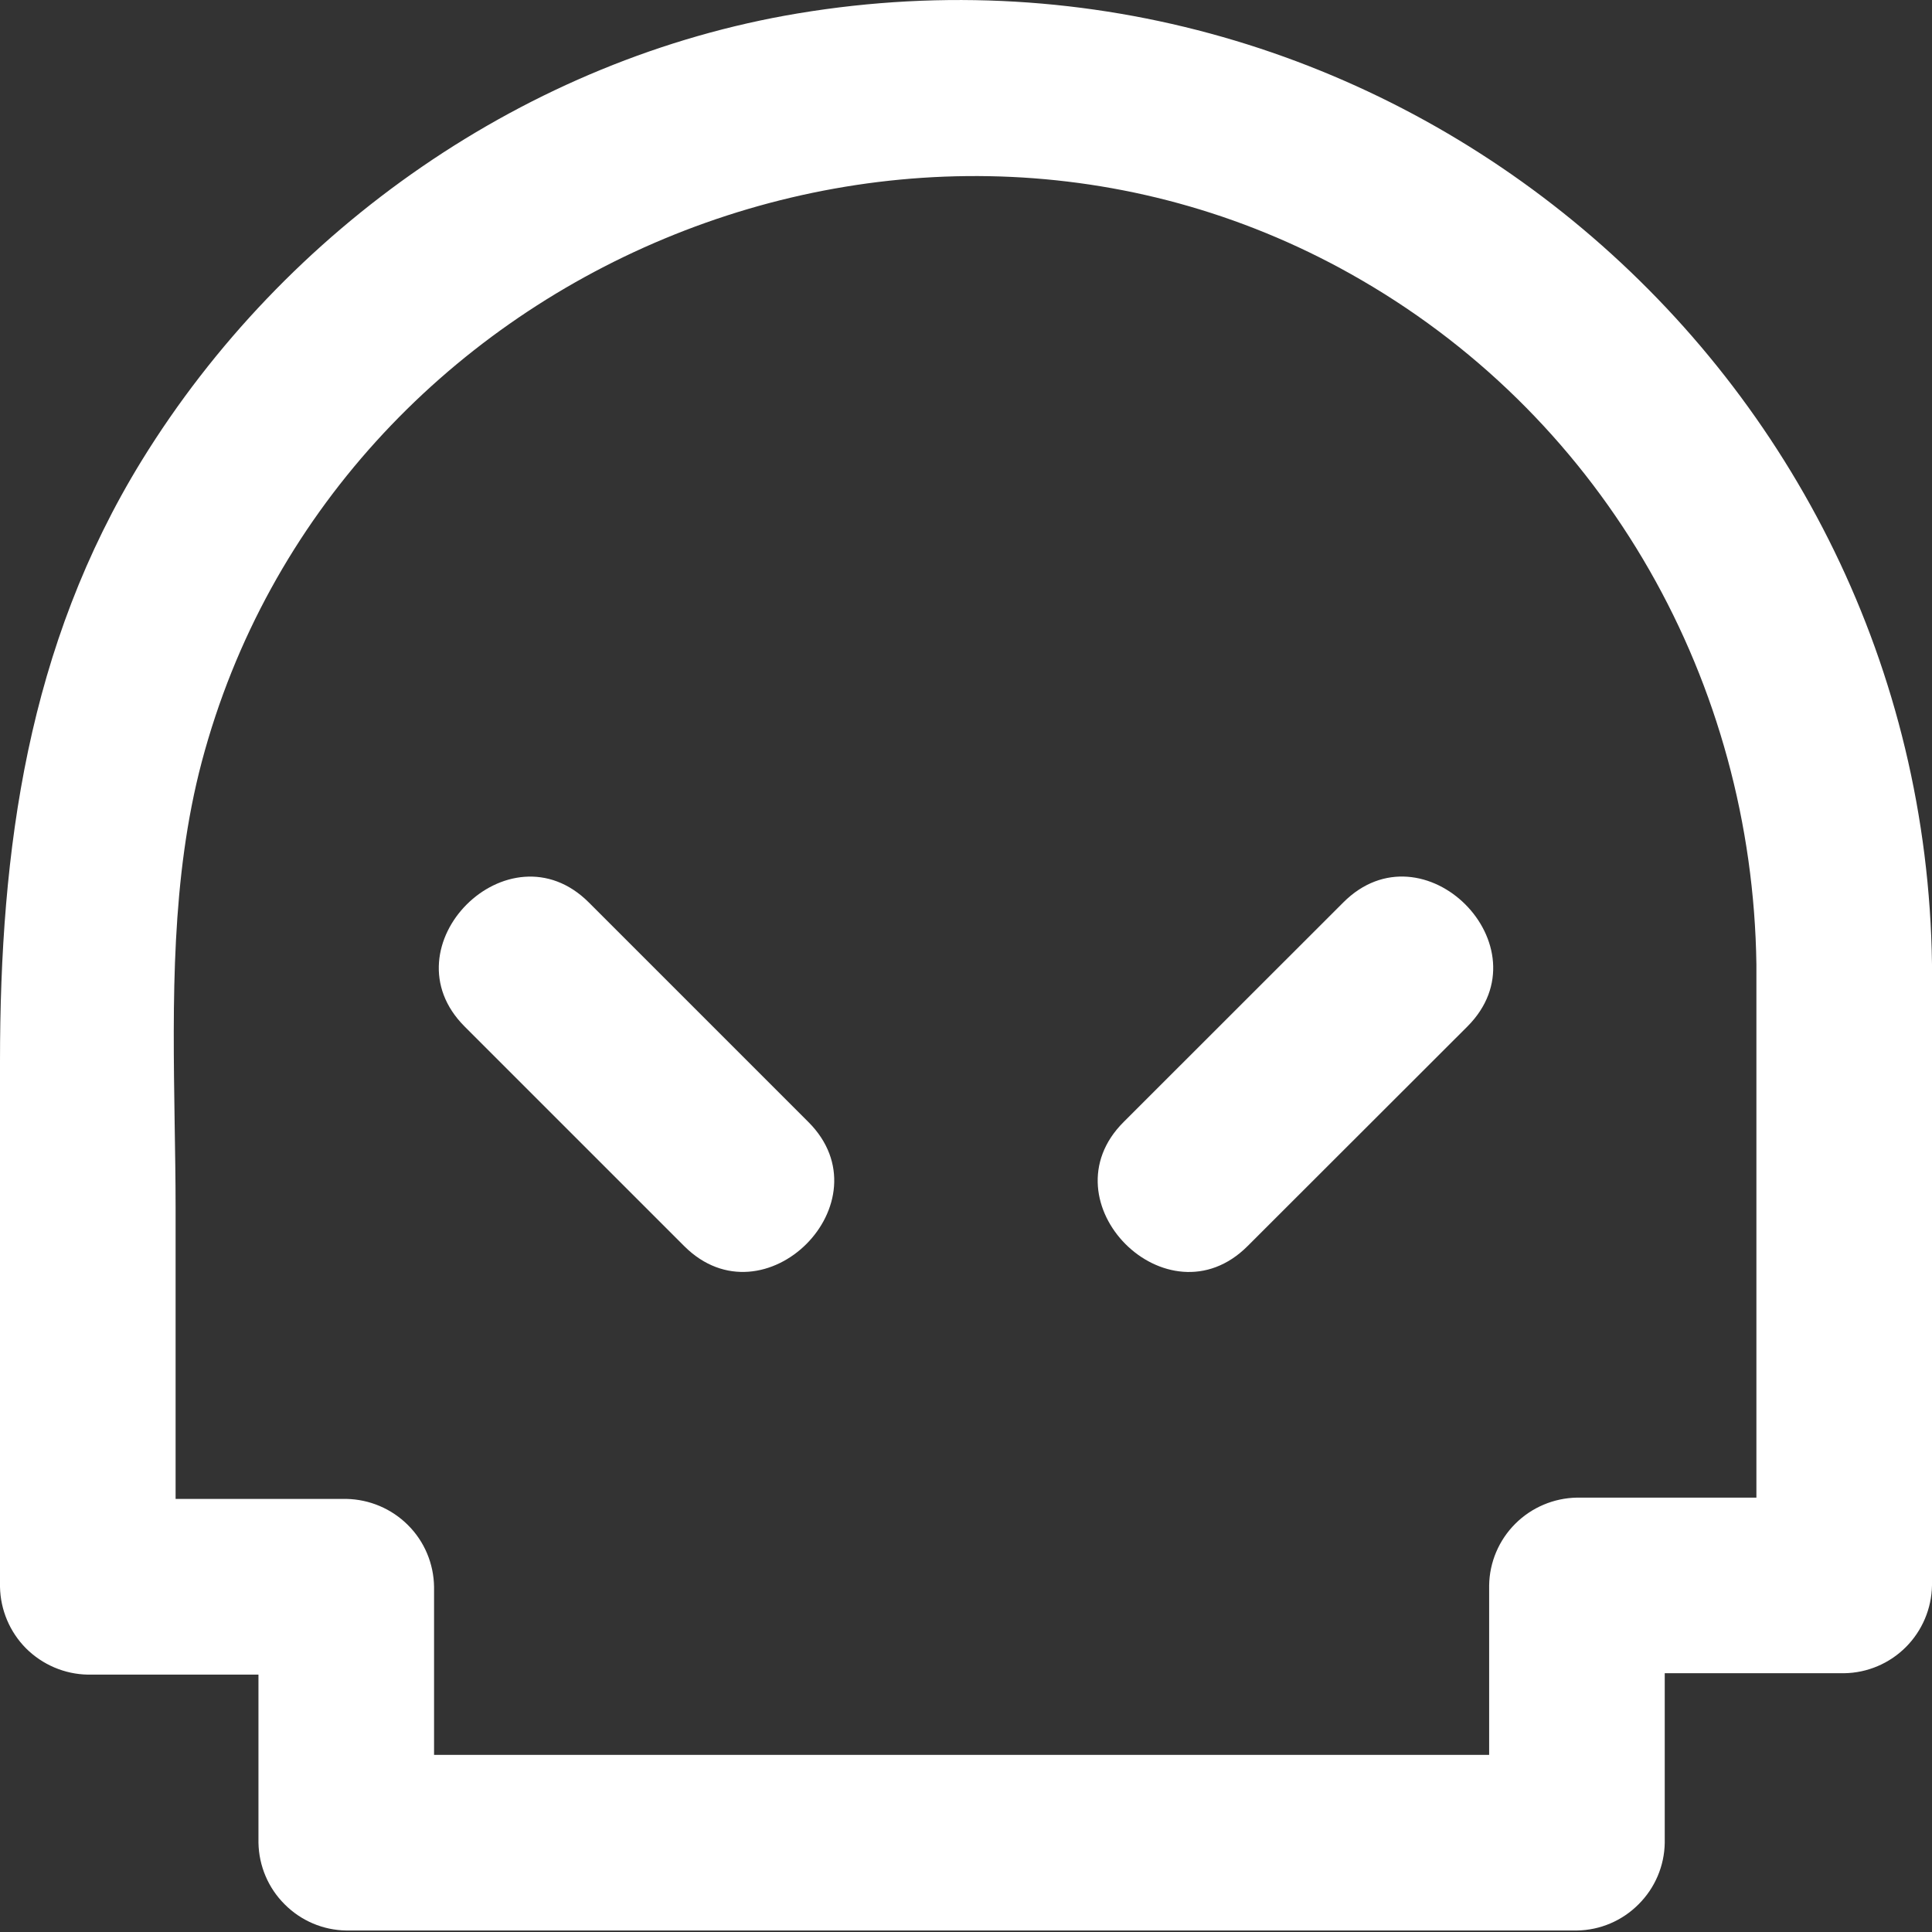 <svg width="18" height="18" viewBox="0 0 18 18" fill="none" xmlns="http://www.w3.org/2000/svg">
<rect x="0" y="0" width="18" height="18" fill="#333333" stroke="none"/>
<path d="M6.375 11.61C7.121 12.355 8.278 11.198 7.531 10.453L5.486 8.408C4.74 7.662 3.583 8.819 4.329 9.564L6.375 11.61Z" fill="white"/>
<path d="M13.671 9.564L11.623 11.61C10.877 12.356 9.721 11.198 10.469 10.453L12.515 8.408C13.26 7.661 14.417 8.818 13.671 9.564Z" fill="white"/>
<path fill-rule="evenodd" clip-rule="evenodd" d="M7.433 0.125C4.913 0.545 2.656 2.124 1.321 4.29C0.258 6.018 0 7.909 0 9.892V14.784C0.004 14.999 0.091 15.205 0.243 15.358C0.396 15.51 0.602 15.598 0.817 15.602H2.408V17.168C2.412 17.384 2.499 17.59 2.652 17.742C2.804 17.895 3.01 17.983 3.226 17.986H14.692C14.908 17.983 15.114 17.895 15.266 17.742C15.419 17.59 15.507 17.384 15.51 17.168V15.589H17.182C17.398 15.586 17.604 15.498 17.756 15.346C17.909 15.193 17.996 14.987 18 14.771V8.986C17.927 3.443 12.922 -0.79 7.433 0.125ZM1.88 7.097C3.104 2.488 8.55 0.205 12.685 2.61C14.967 3.935 16.328 6.363 16.364 8.986V13.953H14.692C14.476 13.957 14.27 14.044 14.117 14.197C13.965 14.349 13.877 14.555 13.874 14.771V16.35H4.044V14.784C4.041 14.568 3.954 14.361 3.801 14.209C3.648 14.056 3.442 13.969 3.226 13.965H1.636V11.245C1.636 10.983 1.631 10.718 1.627 10.453C1.61 9.328 1.593 8.182 1.88 7.097Z" fill="white"/>
</svg>
